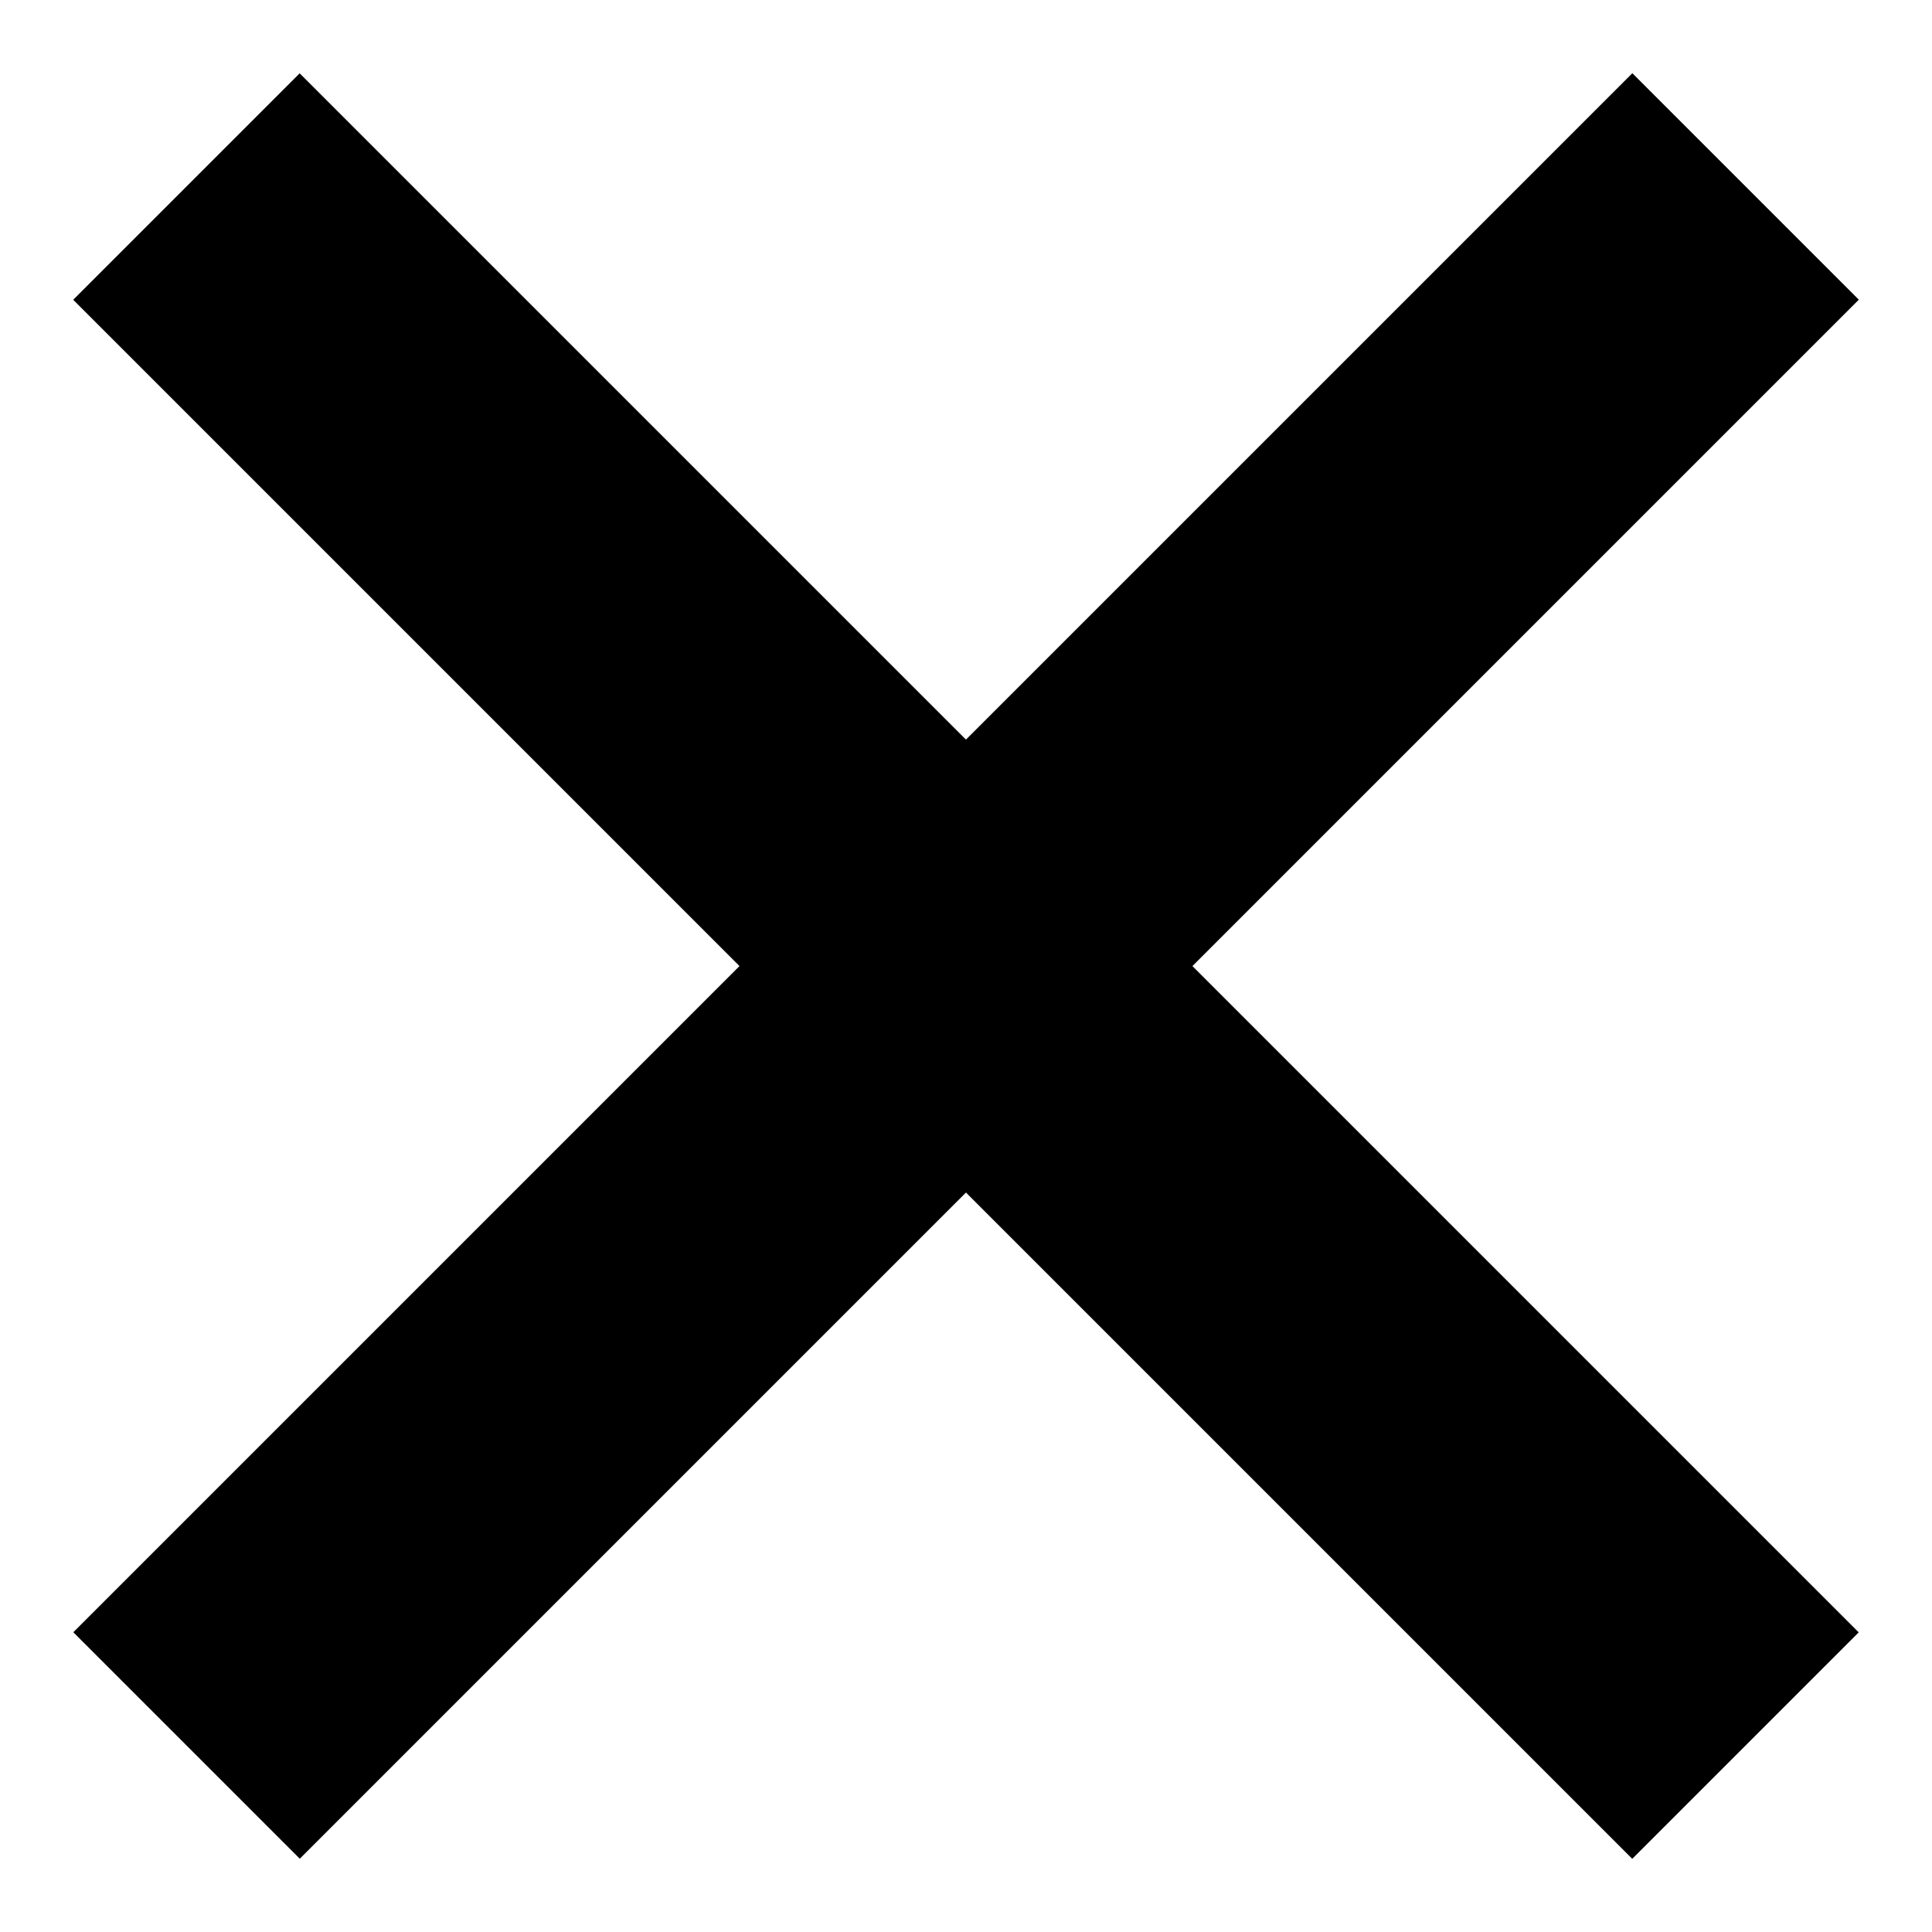 <?xml version="1.0" encoding="UTF-8" standalone="no"?>
<!-- Created with Inkscape (http://www.inkscape.org/) -->

<svg
   width="50"
   height="50"
   viewBox="0 0 13.229 13.229"
   version="1.1"
   id="svg5"
   xmlns:inkscape="http://www.inkscape.org/namespaces/inkscape"
   xmlns:sodipodi="http://sodipodi.sourceforge.net/DTD/sodipodi-0.dtd"
   xmlns="http://www.w3.org/2000/svg"
   xmlns:svg="http://www.w3.org/2000/svg">
  <sodipodi:namedview
     id="namedview7"
     pagecolor="#ffffff"
     bordercolor="#000000"
     borderopacity="0.25"
     inkscape:showpageshadow="2"
     inkscape:pageopacity="0.0"
     inkscape:pagecheckerboard="0"
     inkscape:deskcolor="#d1d1d1"
     inkscape:document-units="mm"
     showgrid="false" />
  <defs
     id="defs2" />
  <g
     inkscape:label="Layer 1"
     inkscape:groupmode="layer"
     id="layer1">
    <rect
       style="fill:#000000;fill-opacity:1;stroke:none;stroke-width:1.857;stop-color:#000000"
       id="rect1296"
       width="2.193"
       height="15.097"
       x="-1.097"
       y="1.806"
       transform="rotate(-45)" />
    <rect
       style="fill:#000000;fill-opacity:1;stroke:none;stroke-width:1.857;stop-color:#000000"
       id="rect1296-2"
       width="2.193"
       height="15.097"
       x="-10.451"
       y="-7.548"
       transform="rotate(-135)" />
  </g>
</svg>
